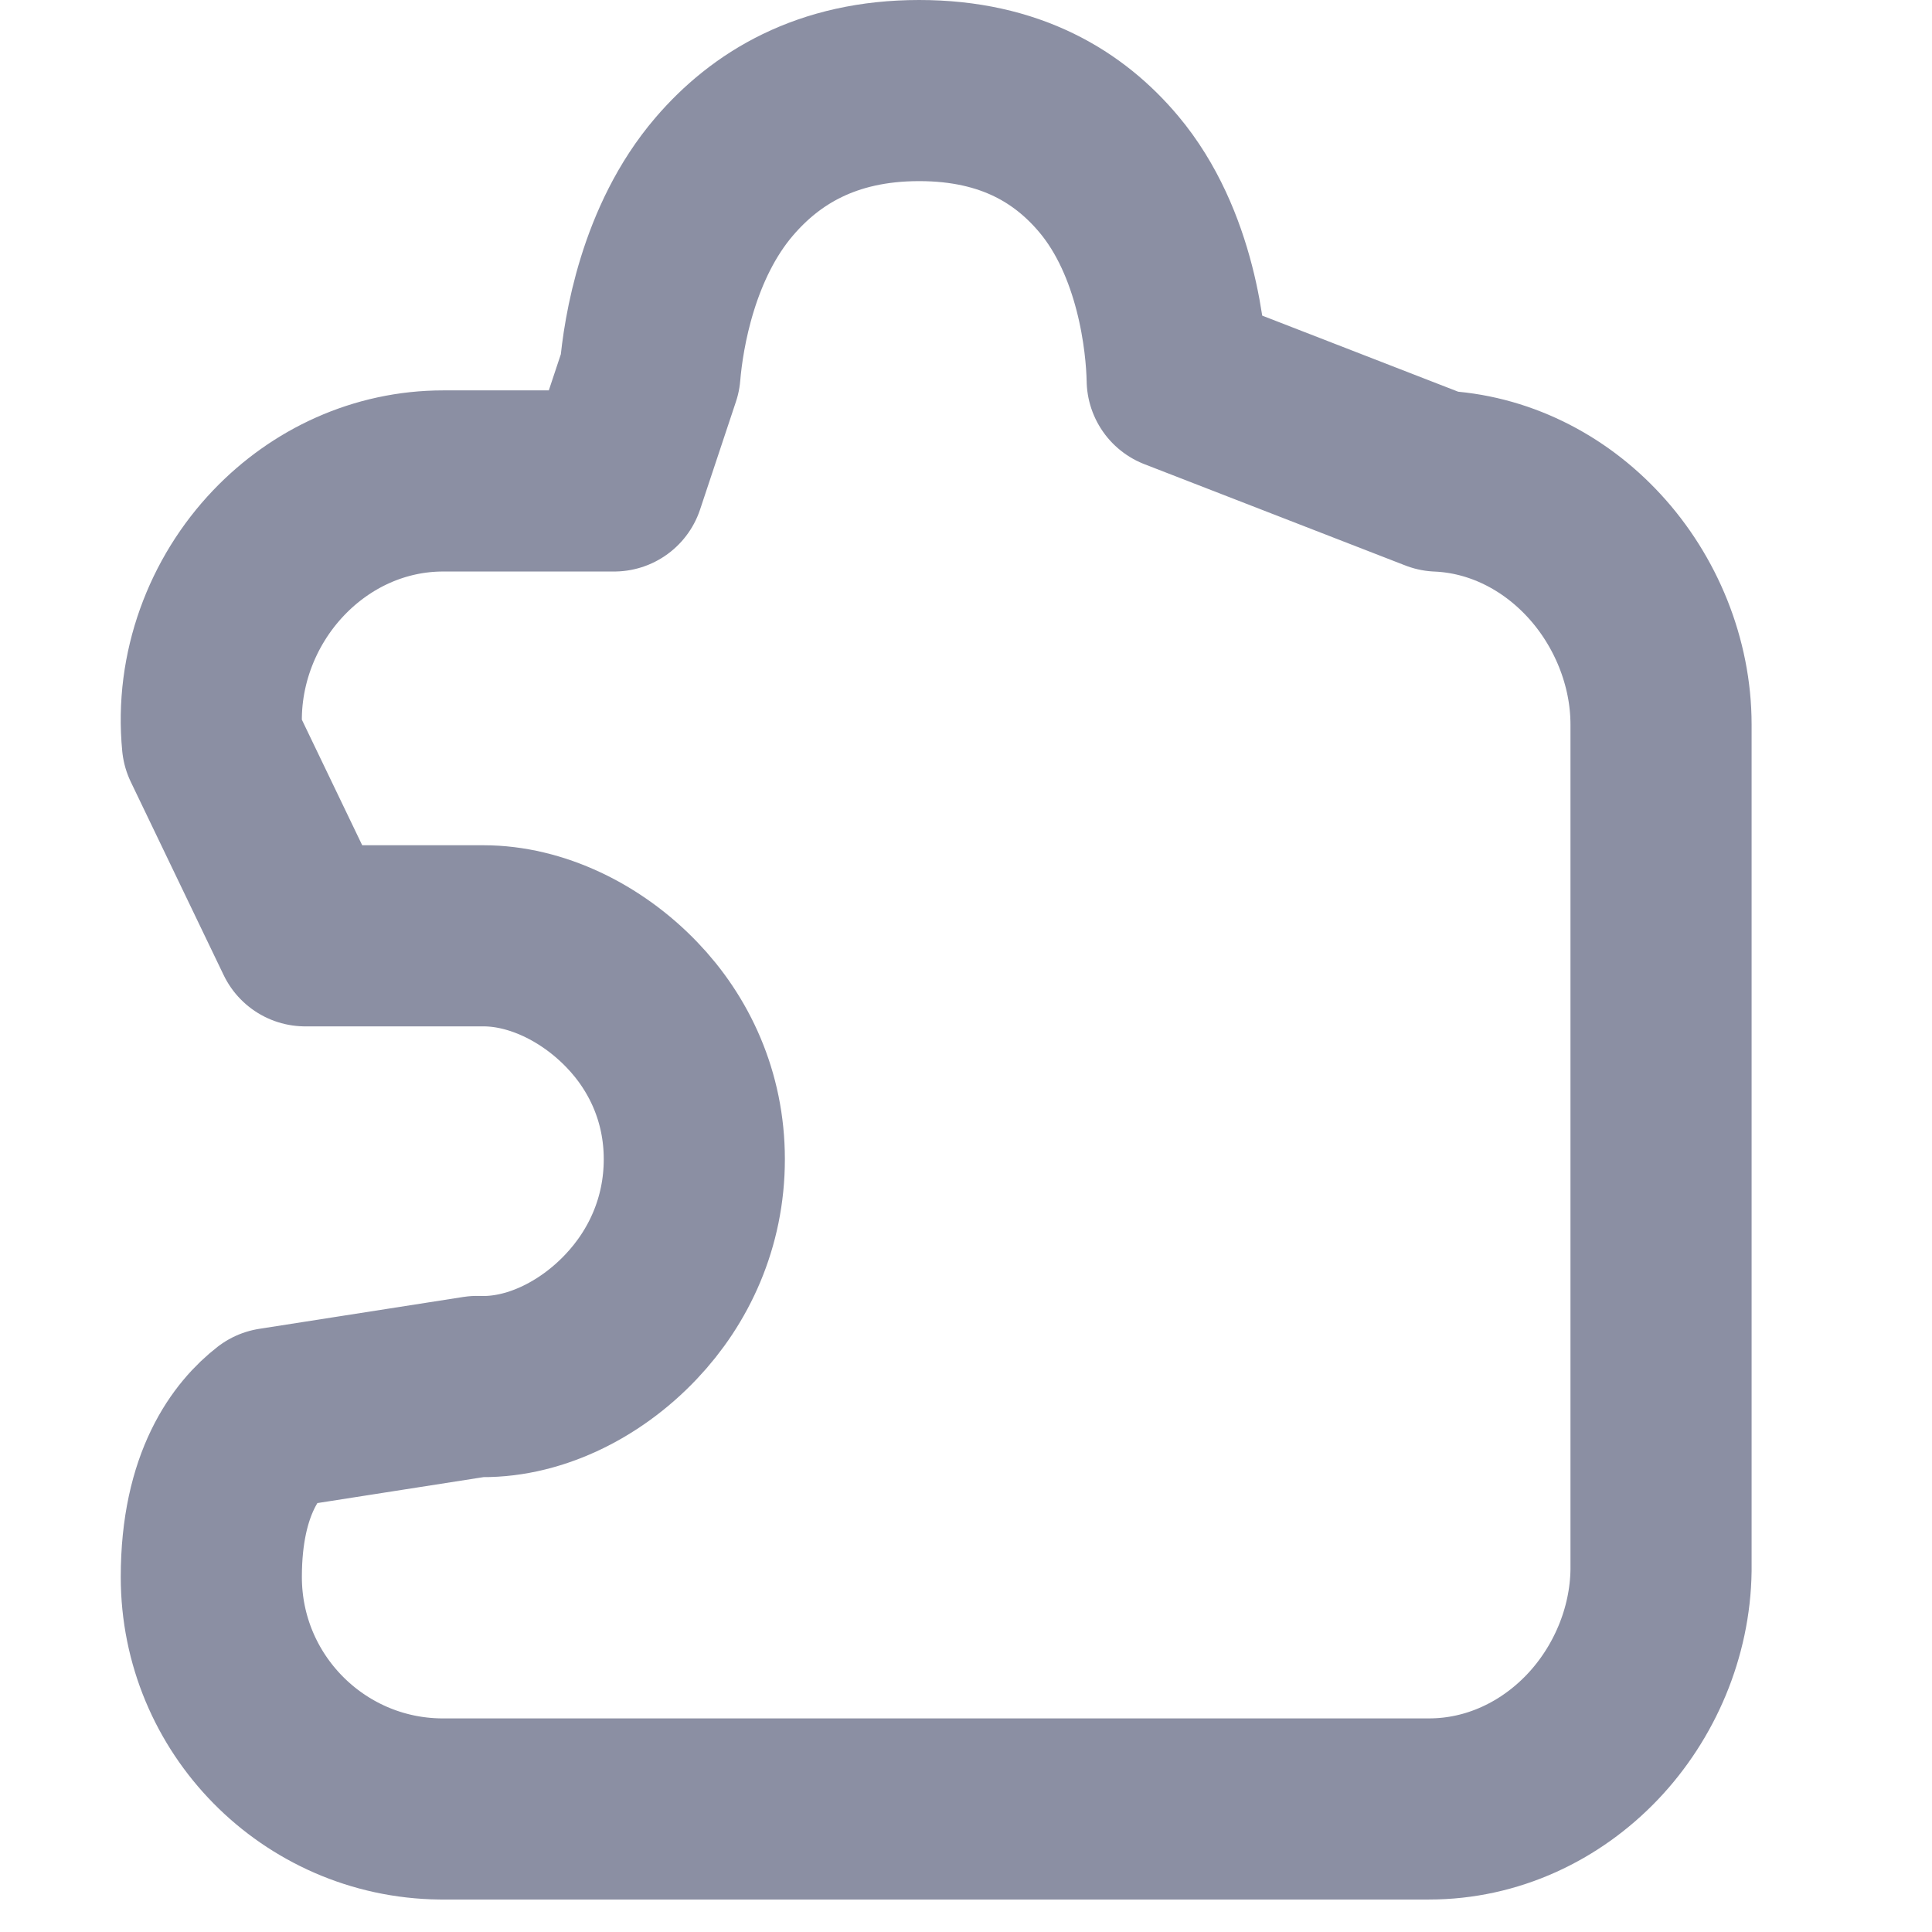 <?xml version="1.0" encoding="UTF-8"?>
<svg width="16px" height="16px" viewBox="0 0 16 16" version="1.1" xmlns="http://www.w3.org/2000/svg" xmlns:xlink="http://www.w3.org/1999/xlink">
    <g stroke="none" stroke-width="1" fill="none" fill-rule="evenodd">
        <g transform="translate(-2101, -216)">
            <g transform="translate(2101, 216)">
                <rect x="0" y="0" width="16" height="16"></rect>
                <path d="M7.612,0.75 C8.374,0.75 8.859,1.057 9.183,1.443 C9.659,2.01 9.743,2.823 9.749,3.145 L9.749,3.145 L11.91,3.984 C12.408,4.005 12.865,4.237 13.201,4.601 C13.546,4.974 13.756,5.483 13.756,6 L13.756,6 L13.756,13.005 C13.749,13.521 13.535,14.02 13.189,14.384 C12.838,14.753 12.357,14.981 11.835,14.981 L11.835,14.981 L3.646,14.981 C3.12,14.975 2.644,14.756 2.301,14.407 C1.96,14.06 1.75,13.585 1.75,13.06 C1.75,12.275 2.051,11.91 2.262,11.746 L2.262,11.746 L3.952,11.482 C4.403,11.5 4.878,11.273 5.226,10.905 C5.538,10.576 5.75,10.126 5.75,9.6 C5.75,9.081 5.541,8.641 5.233,8.321 C4.895,7.969 4.438,7.75 4.004,7.75 L4.004,7.75 L2.528,7.75 L1.759,6.15 C1.701,5.559 1.92,4.984 2.308,4.578 C2.659,4.21 3.142,3.983 3.671,3.983 L3.671,3.983 L5.086,3.983 L5.383,3.09 C5.411,2.754 5.533,2.004 5.998,1.462 C6.339,1.064 6.843,0.75 7.612,0.75 Z" stroke="#8B8FA3" stroke-width="1.5" stroke-linejoin="round" fill-rule="nonzero"></path>
            </g>
        </g>
    </g>
</svg>